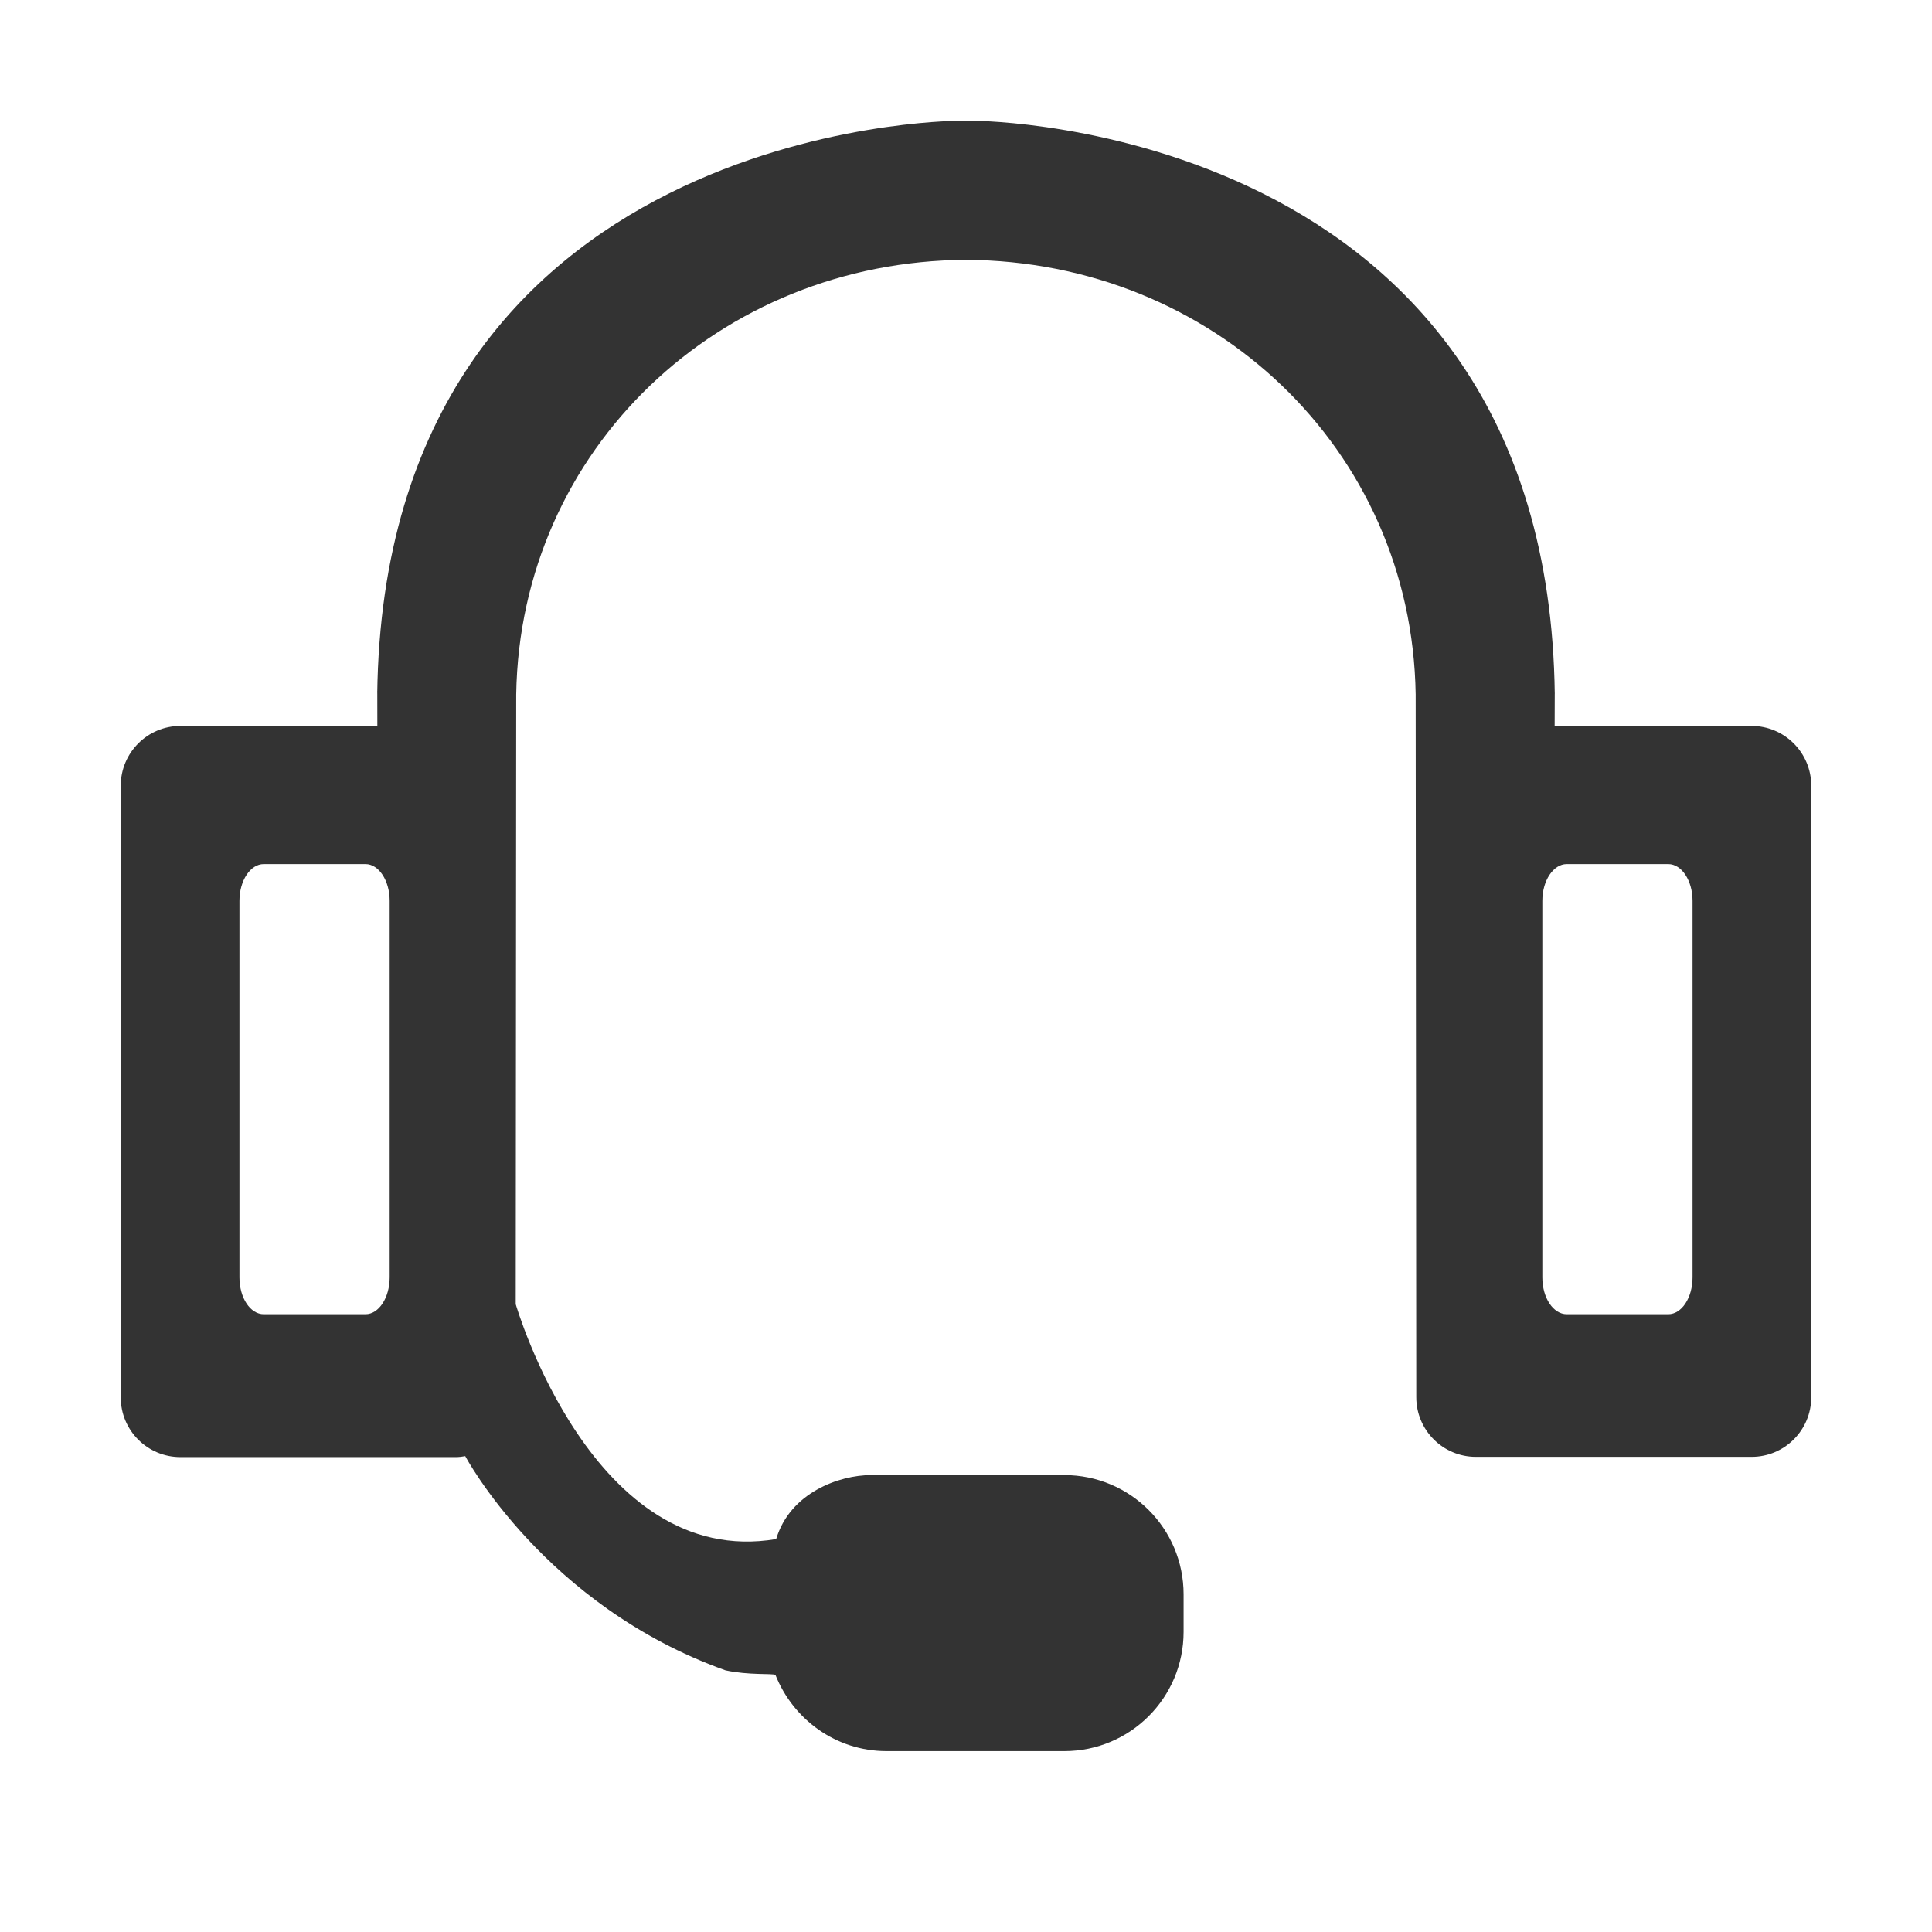 <?xml version="1.0" encoding="UTF-8"?>
  <svg
    height="16"
    width="16"
    viewBox="0 0 16 16"
    version="1.1"
    xmlns="http://www.w3.org/2000/svg"
    xmlns:xlink="http://www.w3.org/1999/xlink"
  >
    <title>3.1-客服</title>
    <g id="-----首页" stroke="none" stroke-width="1" fill="none" fill-rule="evenodd">
      <g id="商品详情" transform="translate(-60, -948)" fill="#333333" fill-rule="nonzero">
        <g id="编组-18" transform="translate(0, 933)">
          <g id="编组-17" transform="translate(16, 15)">
            <g id="编组-15" transform="translate(42, 0)">
              <g id="3.1-客服" transform="translate(2, 0)">
                <rect id="矩形" opacity="0" x="0" y="0" width="16" height="16"></rect>
                <path
                  d="M14.506,12.065 L12.223,12.065 C11.95,12.065 11.729,11.844 11.729,11.571 L11.724,5.751 C11.693,3.716 10.039,2.162 8,2.152 C5.961,2.162 4.307,3.716 4.275,5.751 L4.271,10.801 C4.271,10.801 4.909,13.002 6.428,12.746 C6.543,12.361 6.951,12.216 7.214,12.216 L8.814,12.216 C9.36,12.216 9.802,12.658 9.802,13.204 L9.802,13.514 C9.802,14.06 9.36,14.502 8.814,14.502 L7.342,14.502 C6.923,14.502 6.568,14.239 6.422,13.871 C6.398,13.857 6.201,13.875 6.008,13.833 C4.51,13.298 3.853,12.059 3.853,12.059 C3.827,12.064 3.801,12.067 3.775,12.067 L1.494,12.067 C1.221,12.067 1,11.846 1,11.573 L1,6.507 C1,6.234 1.221,6.012 1.494,6.012 L3.125,6.012 C3.125,5.594 3.124,5.75 3.124,5.75 C3.182,1.017 7.919,1.001 7.919,1.001 C7.957,1 8.045,1 8.081,1.001 C8.081,1.001 12.818,1.019 12.876,5.75 C12.876,5.75 12.876,5.593 12.875,6.012 L14.506,6.012 C14.779,6.012 15,6.234 15,6.507 L15,11.571 C15,11.844 14.779,12.065 14.506,12.065 Z M3.227,7.46 C3.227,7.293 3.137,7.156 3.027,7.156 L2.184,7.156 C2.073,7.156 1.983,7.293 1.983,7.46 L1.983,10.579 C1.983,10.749 2.073,10.884 2.184,10.884 L3.027,10.884 C3.137,10.884 3.227,10.747 3.227,10.579 L3.227,7.46 L3.227,7.46 Z M14.017,7.46 C14.017,7.293 13.927,7.156 13.816,7.156 L12.975,7.156 C12.864,7.156 12.773,7.293 12.773,7.46 L12.773,10.579 C12.773,10.749 12.864,10.884 12.975,10.884 L13.816,10.884 C13.927,10.884 14.017,10.747 14.017,10.579 L14.017,7.46 Z"
                  id="形状"
                ></path>
              </g>
            </g>
          </g>
        </g>
      </g>
    </g>
  </svg>
